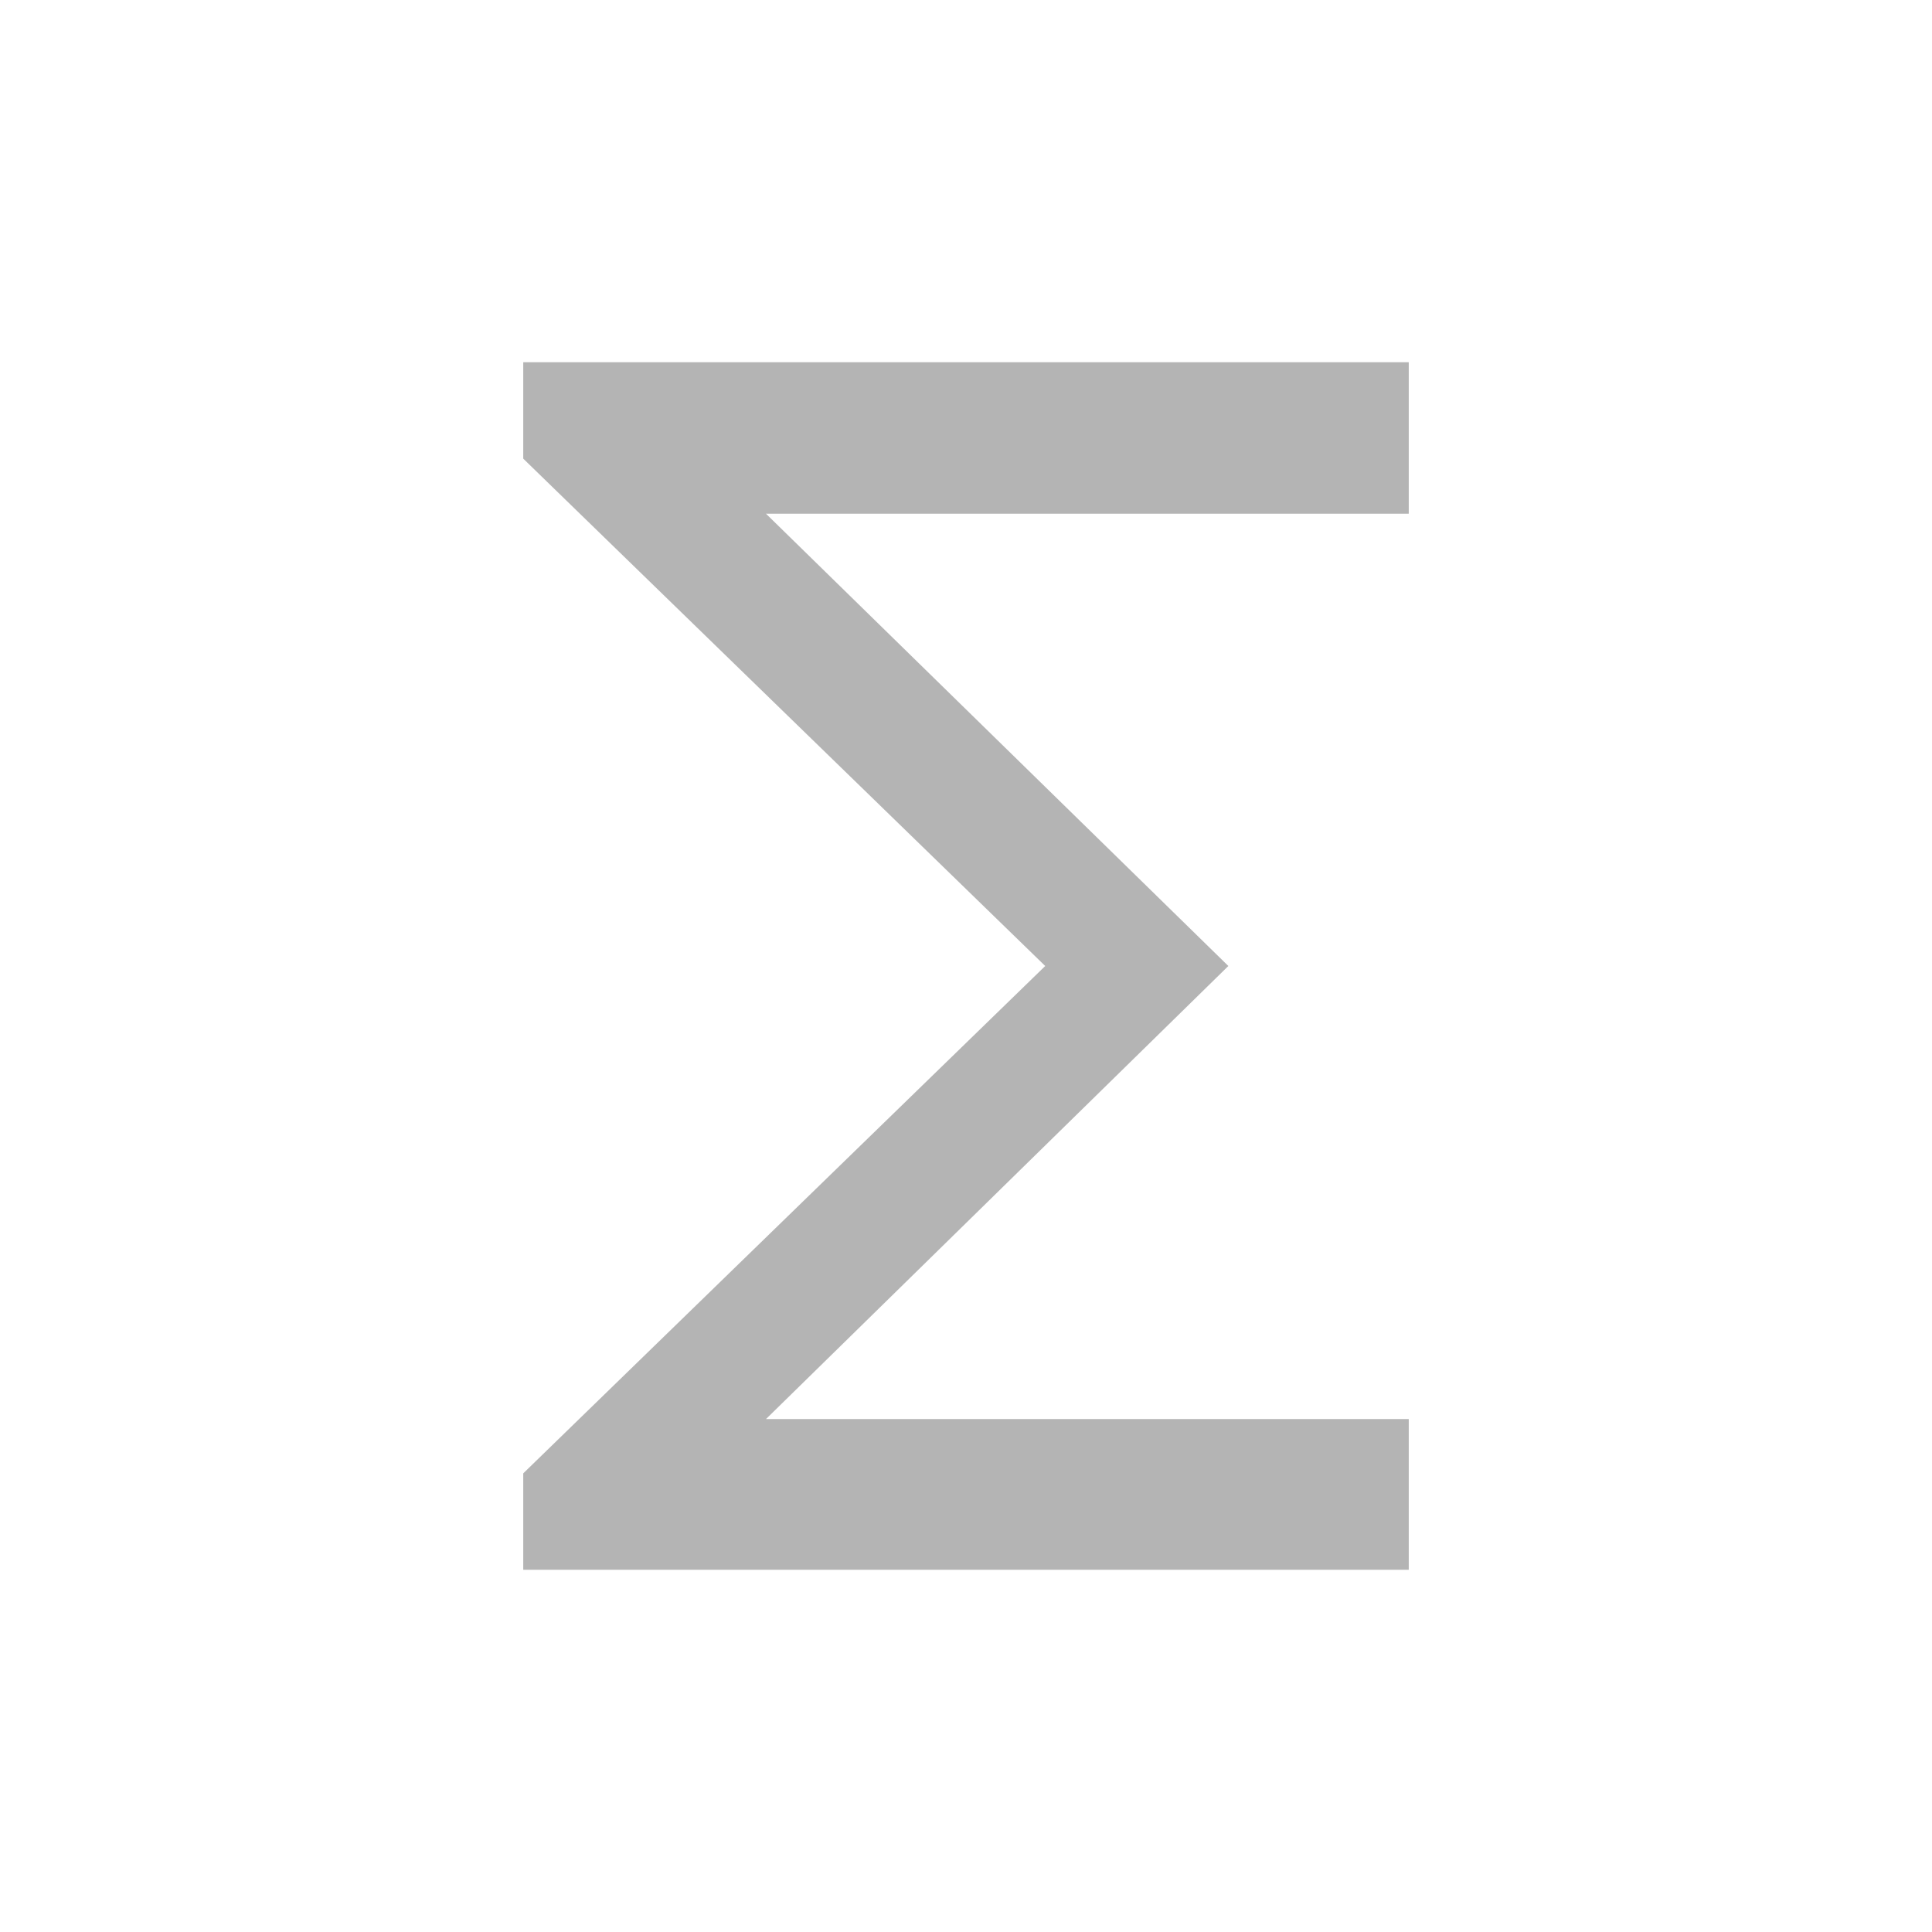 <svg xmlns="http://www.w3.org/2000/svg" height="40px" viewBox="0 -960 960 960" width="40px" fill="#b4b4b4"><path d="M260-180v-47.9L519.36-480 260-732.1V-780h440v75.26H380.61L610.36-480 380.61-254.87H700V-180H260Z"/></svg>